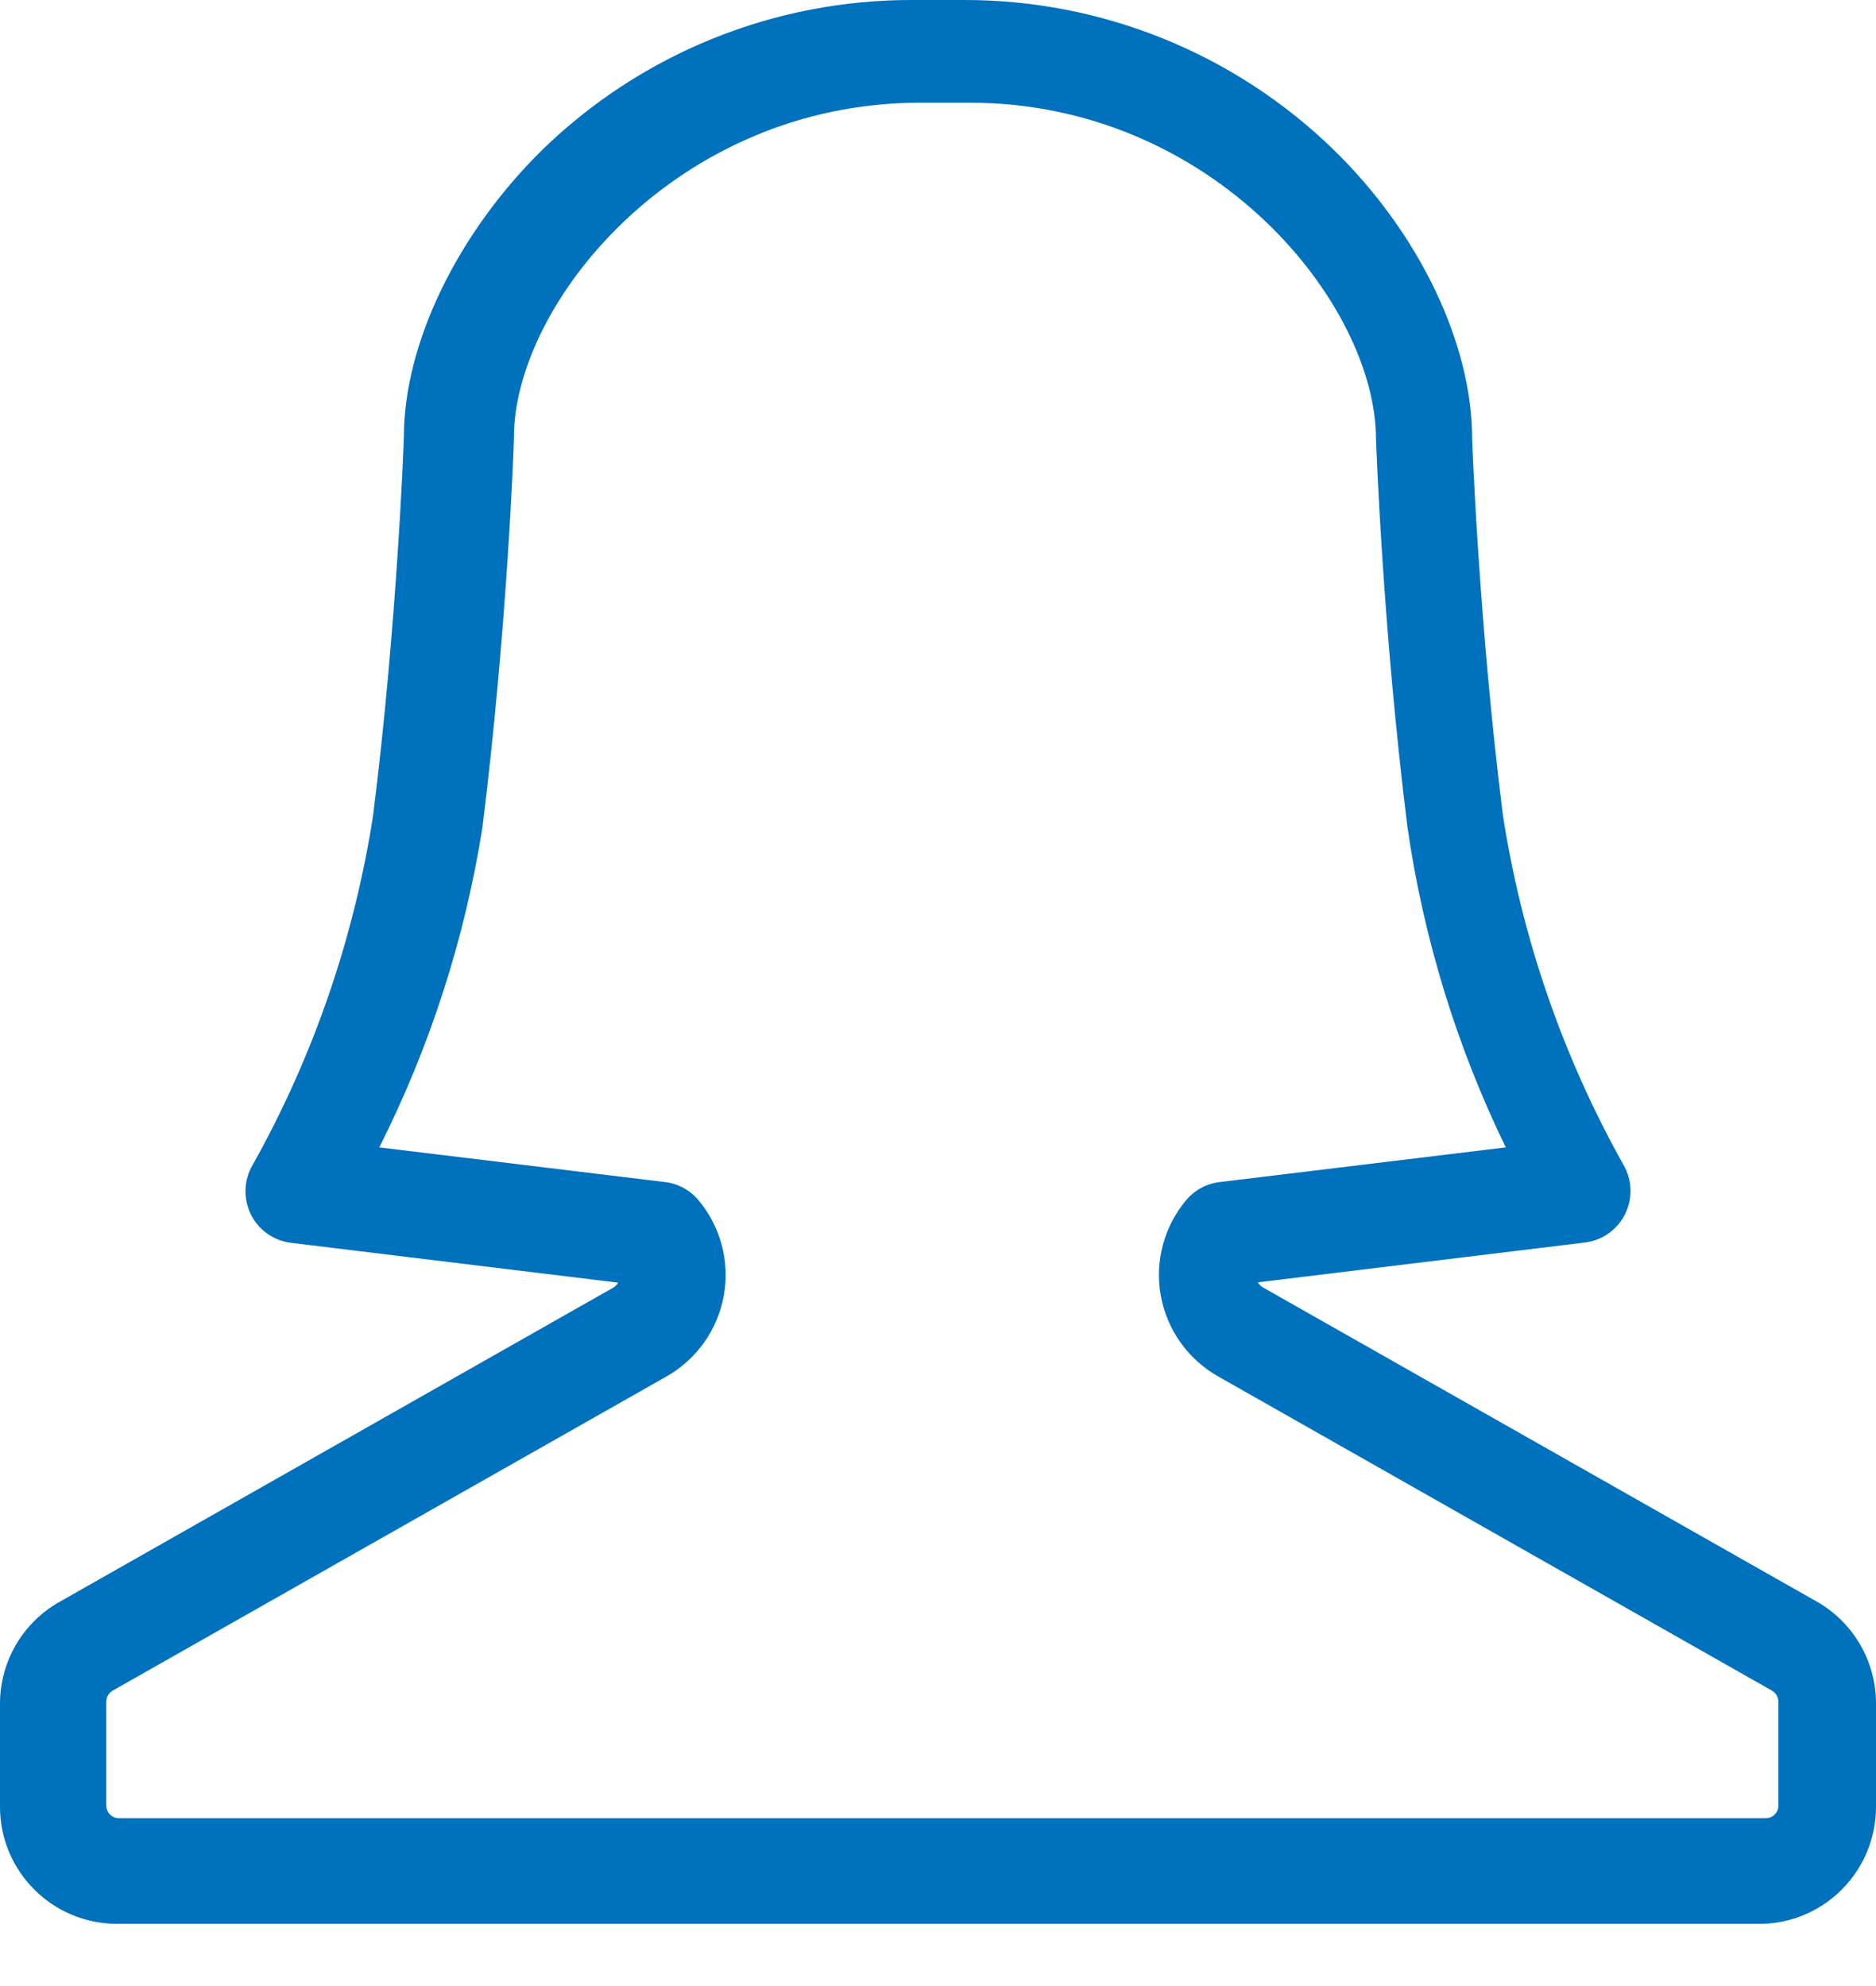 <?xml version="1.0" encoding="UTF-8" standalone="no"?>
<svg width="17px" height="18px" viewBox="0 0 17 18" version="1.1" xmlns="http://www.w3.org/2000/svg" xmlns:xlink="http://www.w3.org/1999/xlink">
    <!-- Generator: Sketch 40.3 (33839) - http://www.bohemiancoding.com/sketch -->
    <title>我的焦点@2x</title>
    <desc>Created with Sketch.</desc>
    <defs></defs>
    <g id="Symbols" stroke="none" stroke-width="1" fill="none" fill-rule="evenodd">
        <g id="footer_icon_me_pressed" transform="translate(-6, -9)" fill="#0071BC">
            <g id="我的焦点">
                <path d="M21.978,26.436 L7.057,26.436 C6.474,26.434 6.002,25.962 6,25.379 L6,24.438 C6.001,24.058 6.206,23.707 6.536,23.52 L11.554,20.672 C11.574,20.661 11.59,20.645 11.601,20.625 L8.637,20.264 C8.48,20.245 8.343,20.148 8.273,20.006 C8.203,19.863 8.209,19.695 8.289,19.559 C8.839,18.577 9.208,17.504 9.381,16.391 C9.6,14.651 9.66,12.976 9.66,12.958 C9.66,12.117 10.143,11.117 10.914,10.358 C11.814,9.482 13.021,8.995 14.276,9 L14.724,9 C15.979,8.995 17.186,9.482 18.086,10.358 C18.864,11.117 19.34,12.117 19.34,12.973 C19.34,12.973 19.4,14.651 19.619,16.388 C19.791,17.501 20.161,18.573 20.711,19.556 C20.791,19.692 20.797,19.86 20.727,20.002 C20.657,20.145 20.52,20.242 20.363,20.261 L17.399,20.622 C17.41,20.642 17.426,20.658 17.446,20.669 L22.464,23.516 C22.794,23.704 22.999,24.055 23,24.435 L23,25.376 C23,25.947 22.548,26.416 21.978,26.436 Z M12.015,19.712 C12.137,19.724 12.249,19.782 12.328,19.876 C12.53,20.116 12.615,20.434 12.559,20.743 C12.503,21.052 12.313,21.32 12.04,21.475 L7.022,24.322 C6.986,24.343 6.963,24.381 6.963,24.423 L6.963,25.363 C6.963,25.428 7.015,25.479 7.079,25.479 L22,25.479 C22.064,25.479 22.116,25.428 22.116,25.363 L22.116,24.423 C22.115,24.381 22.093,24.343 22.056,24.322 L17.039,21.475 C16.765,21.32 16.575,21.052 16.519,20.743 C16.463,20.434 16.548,20.116 16.75,19.876 C16.829,19.782 16.942,19.724 17.064,19.712 L19.645,19.399 C19.2,18.483 18.899,17.503 18.754,16.495 C18.531,14.711 18.472,13.045 18.469,12.98 C18.469,11.757 16.998,9.931 14.787,9.931 L14.338,9.931 C12.125,9.931 10.657,11.757 10.657,12.964 C10.657,13.052 10.594,14.714 10.372,16.498 C10.212,17.508 9.897,18.486 9.437,19.399 L12.015,19.712 Z" id="Shape"></path>
            </g>
        </g>
    </g>
</svg>